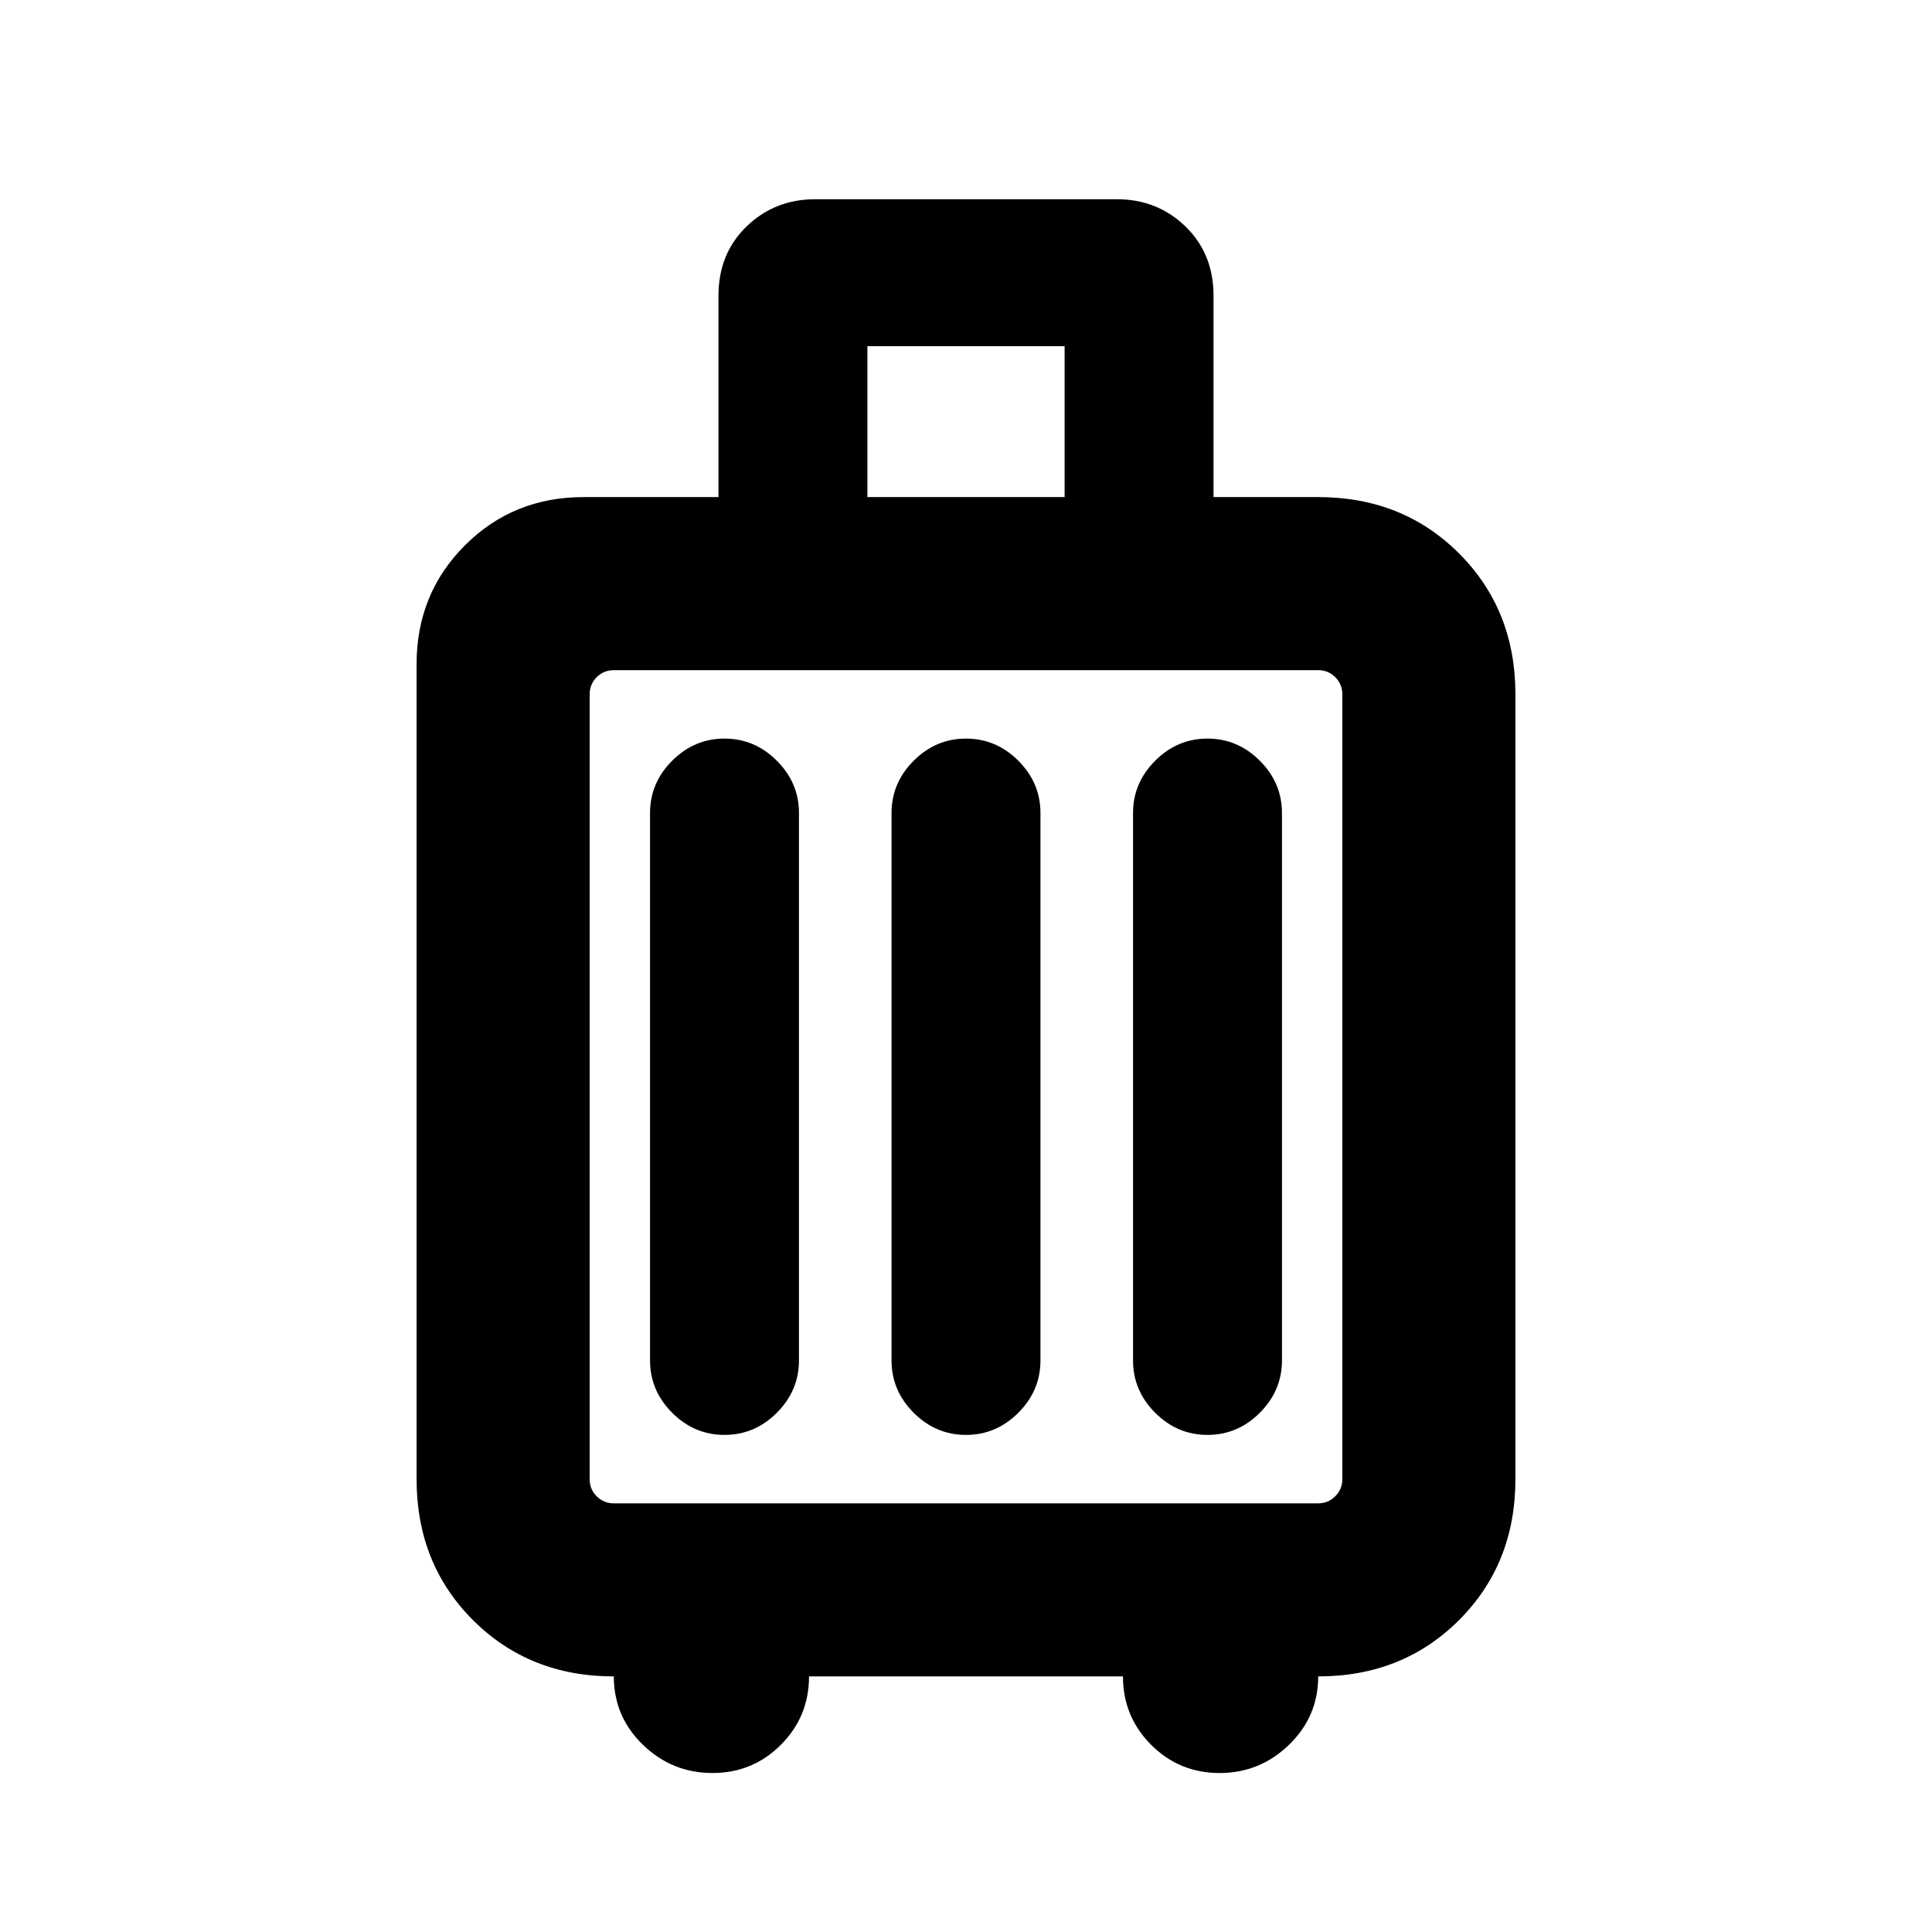 <svg xmlns="http://www.w3.org/2000/svg" height="24" width="24"><path d="M7.625 20.825Q6.575 20.825 5.875 20.125Q5.175 19.425 5.175 18.375V8.25Q5.175 7.375 5.775 6.775Q6.375 6.175 7.25 6.175H8.925V3.675Q8.925 3.15 9.275 2.812Q9.625 2.475 10.125 2.475H13.875Q14.375 2.475 14.725 2.812Q15.075 3.15 15.075 3.675V6.175H16.375Q17.425 6.175 18.125 6.875Q18.825 7.575 18.825 8.625V18.375Q18.825 19.425 18.125 20.125Q17.425 20.825 16.375 20.825Q16.375 21.325 16.012 21.675Q15.65 22.025 15.15 22.025Q14.65 22.025 14.3 21.675Q13.95 21.325 13.95 20.825H10.05Q10.05 21.325 9.7 21.675Q9.35 22.025 8.85 22.025Q8.35 22.025 7.987 21.675Q7.625 21.325 7.625 20.825ZM10.775 6.175H13.225V4.3H10.775ZM7.625 18.675H16.375Q16.5 18.675 16.587 18.587Q16.675 18.5 16.675 18.375V8.625Q16.675 8.5 16.587 8.412Q16.5 8.325 16.375 8.325H7.625Q7.5 8.325 7.412 8.412Q7.325 8.5 7.325 8.625V18.375Q7.325 18.5 7.412 18.587Q7.5 18.675 7.625 18.675ZM8.075 16.9Q8.075 17.275 8.35 17.55Q8.625 17.825 9 17.825Q9.375 17.825 9.65 17.55Q9.925 17.275 9.925 16.9V10.1Q9.925 9.725 9.65 9.45Q9.375 9.175 9 9.175Q8.625 9.175 8.35 9.45Q8.075 9.725 8.075 10.1ZM11.075 16.9Q11.075 17.275 11.35 17.55Q11.625 17.825 12 17.825Q12.375 17.825 12.65 17.55Q12.925 17.275 12.925 16.9V10.1Q12.925 9.725 12.65 9.45Q12.375 9.175 12 9.175Q11.625 9.175 11.35 9.45Q11.075 9.725 11.075 10.1ZM14.075 16.9Q14.075 17.275 14.35 17.55Q14.625 17.825 15 17.825Q15.375 17.825 15.65 17.55Q15.925 17.275 15.925 16.9V10.1Q15.925 9.725 15.65 9.45Q15.375 9.175 15 9.175Q14.625 9.175 14.35 9.45Q14.075 9.725 14.075 10.1ZM7.325 18.675Q7.325 18.675 7.325 18.587Q7.325 18.5 7.325 18.375V8.625Q7.325 8.5 7.325 8.412Q7.325 8.325 7.325 8.325Q7.325 8.325 7.325 8.412Q7.325 8.5 7.325 8.625V18.375Q7.325 18.5 7.325 18.587Q7.325 18.675 7.325 18.675Z"/></svg>